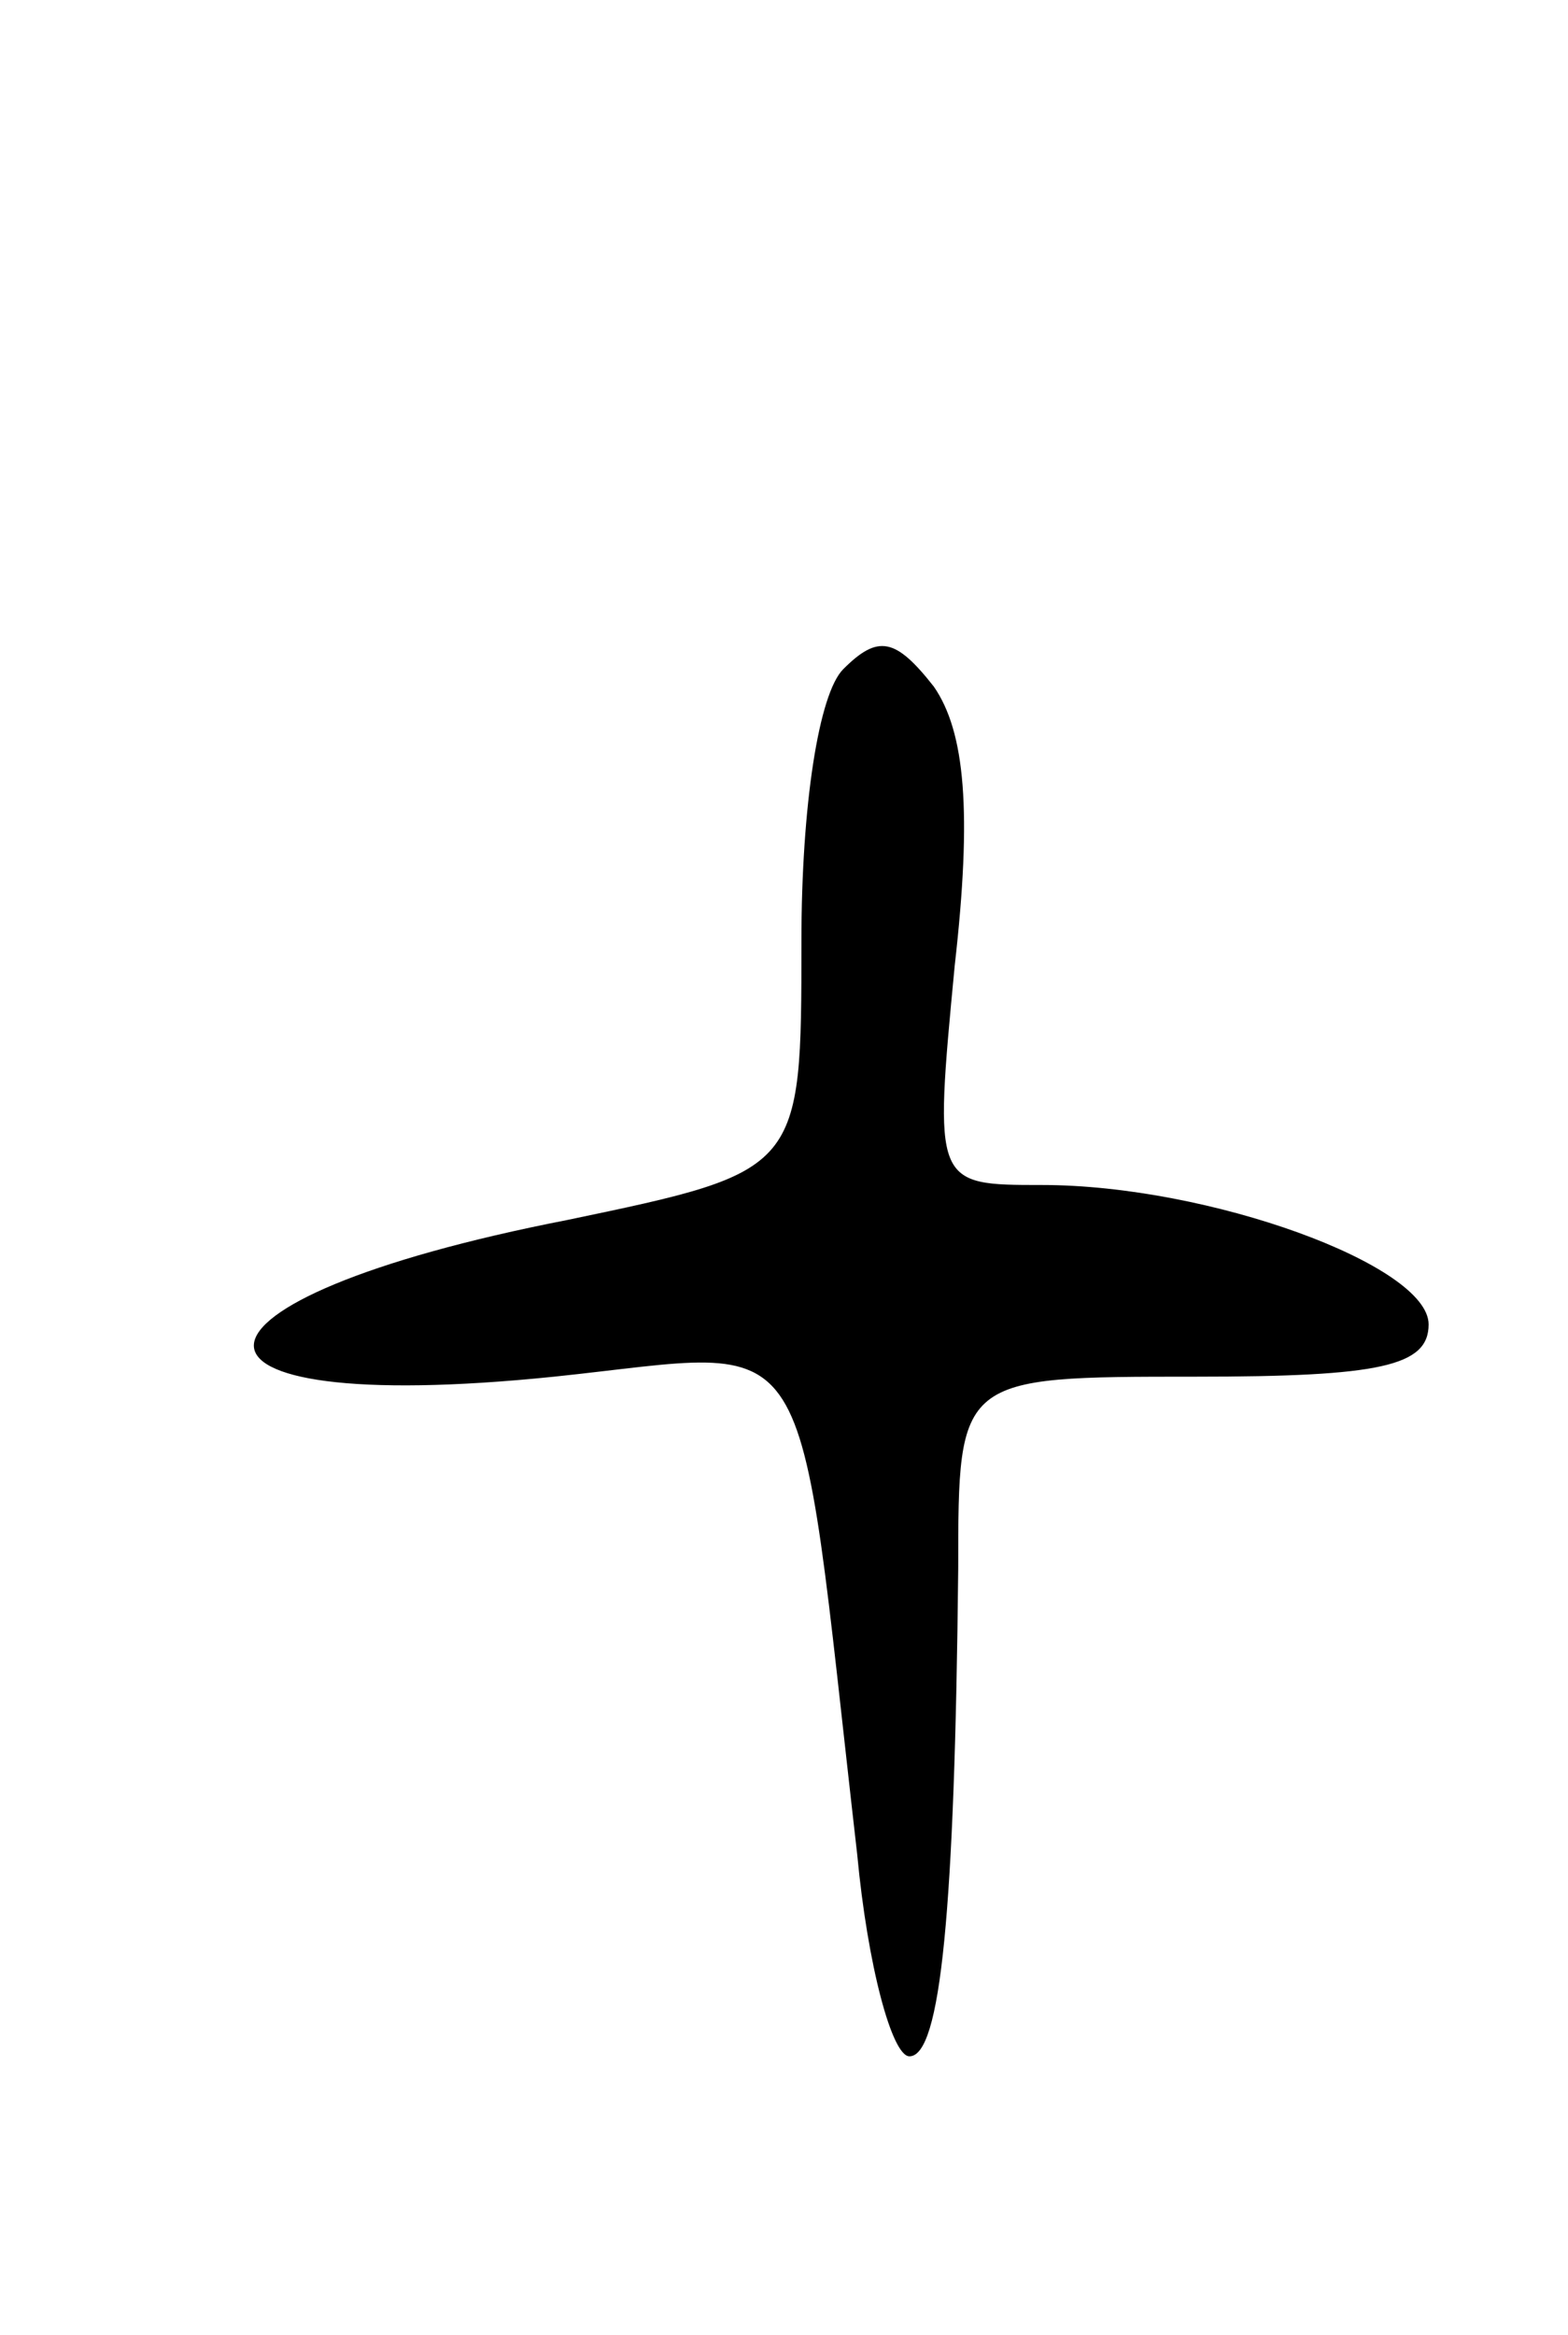 <svg version="1.0" xmlns="http://www.w3.org/2000/svg"
 width="45pt" height="67pt" viewBox="0 0 45 67"
 preserveAspectRatio="xMidYMid meet">
<g transform="translate(0,67) scale(0.1,-0.1)"
fill="#000000" stroke="none">
<path d="M242 478 c-7 -7 -12 -39 -12 -78 0 -66 0 -66 -67 -80 -118 -23 -121
-57 -4 -45 77 8 69 20 87 -137 3 -32 10 -58 15 -58 9 0 13 42 14 140 0 55 0
55 68 55 53 0 67 3 67 15 0 17 -63 40 -111 40 -31 0 -31 0 -25 63 5 44 3 67
-6 80 -11 14 -16 15 -26 5z"/>
</g>
</svg>
